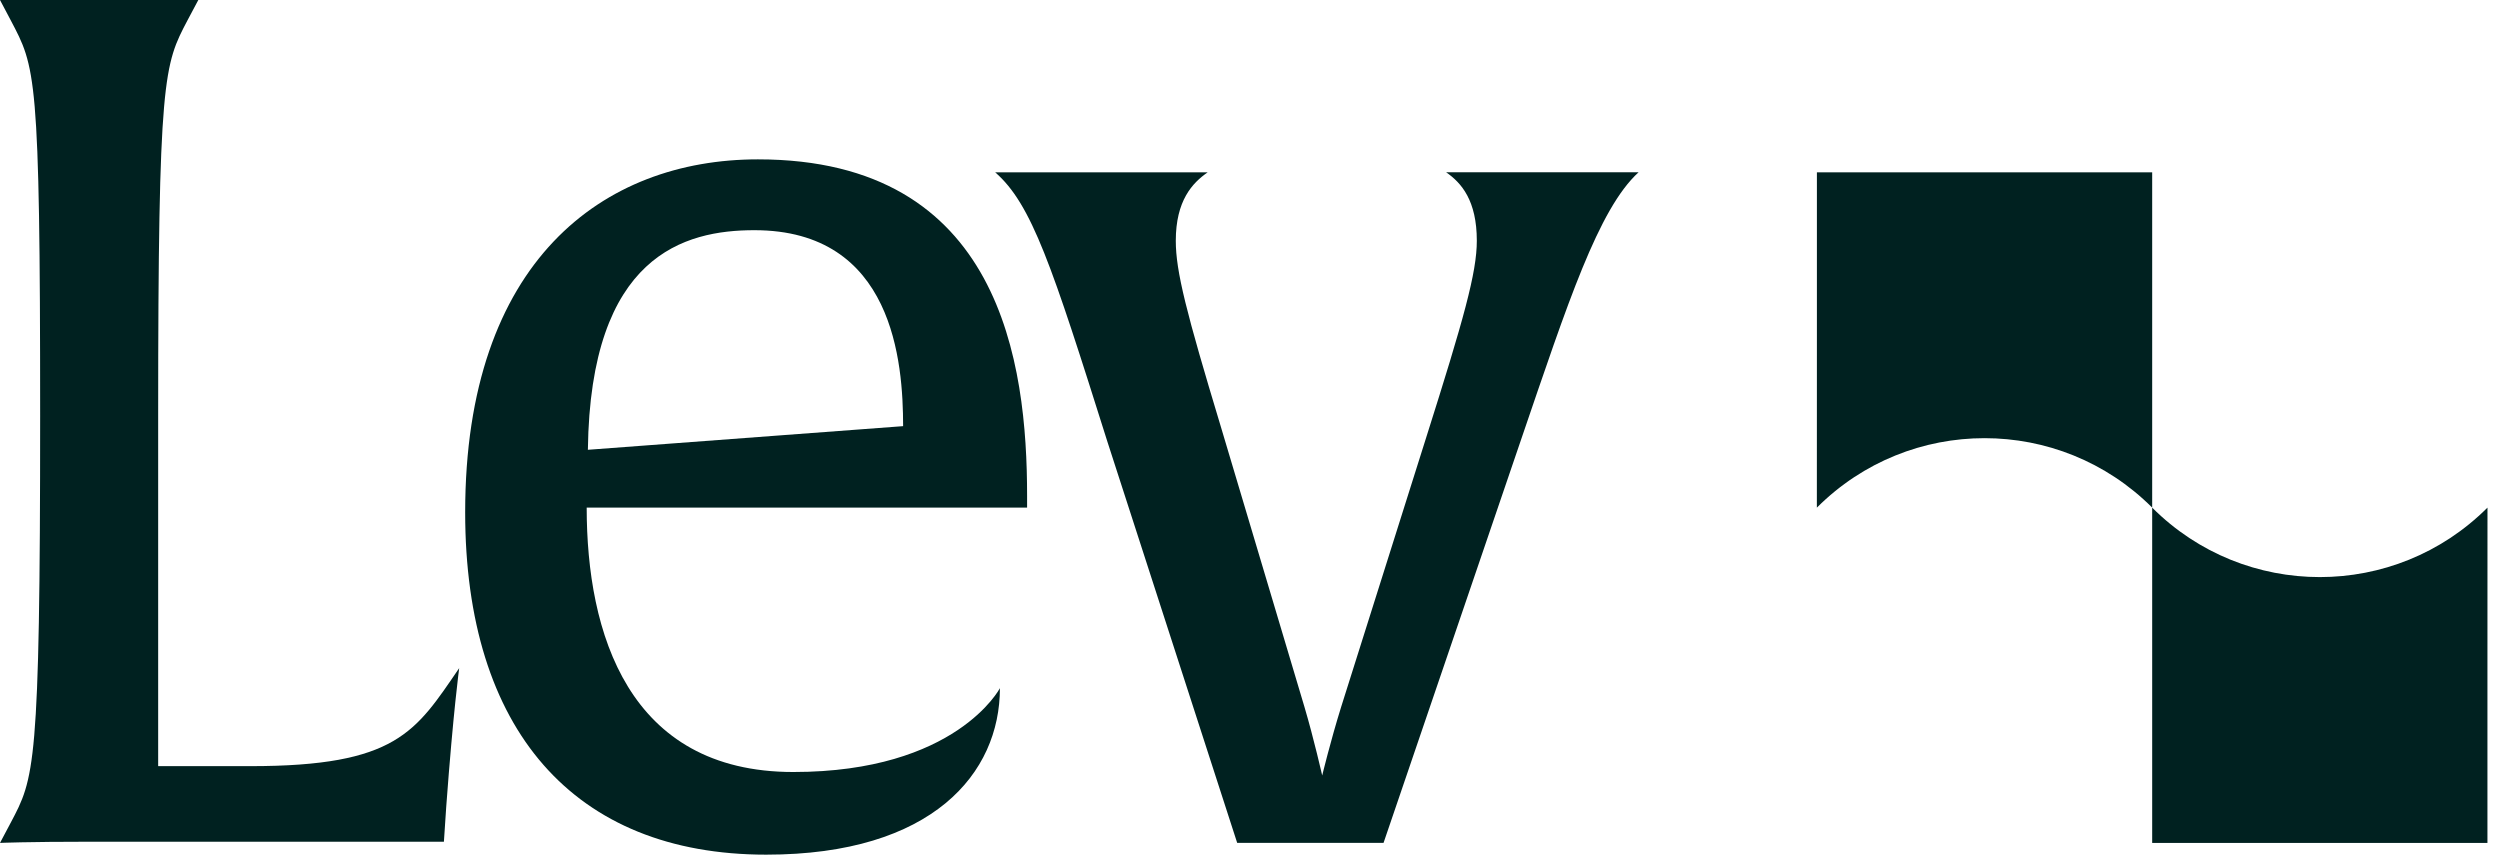 <svg width="117" height="40" viewBox="0 0 117 40" fill="none" xmlns="http://www.w3.org/2000/svg">
<g clip-path="url(#clip0_1_9047)">
<path d="M116.41 23.76L116.412 23.758C112.079 28.091 105.055 28.091 100.722 23.758V31.604V39.45H116.412V31.604L116.414 23.762C116.412 23.758 116.41 23.758 116.41 23.76Z" fill="#002120"/>
<path d="M100.722 8.065H85.031V15.912L85.029 23.753C85.031 23.756 85.034 23.756 85.034 23.753L85.031 23.756C89.364 19.423 96.389 19.423 100.722 23.756V15.909V8.065Z" fill="#002120"/>
<path d="M20.885 37.735L20.775 39.392H4.254C1.271 39.392 0 39.448 0 39.448L0.498 38.51C1.604 36.41 1.879 36.023 1.879 19.448C1.879 3.371 1.658 3.15 0.498 0.941L0 0H9.281L8.782 0.938C7.676 3.038 7.402 3.534 7.402 19.502V35.856H11.711C18.561 35.856 19.446 34.254 21.49 31.269C21.492 31.271 21.215 33.26 20.885 37.735Z" fill="#002120"/>
<path d="M27.457 23.756C27.457 29.611 29.39 36.13 37.127 36.13C44.752 36.13 46.796 32.207 46.796 32.207C46.796 36.184 43.646 39.998 35.858 39.998C26.852 39.998 21.77 34.142 21.77 23.977C21.77 12.21 28.233 7.458 35.471 7.458C46.852 7.458 48.068 17.015 48.068 23.204V23.756H27.457ZM35.304 10.773C32.044 10.773 27.625 11.932 27.513 21.05L42.266 19.944C42.263 16.962 41.823 10.773 35.304 10.773Z" fill="#002120"/>
<path d="M71.213 20.496L64.75 39.446H57.9L51.823 20.661C49.227 12.428 48.286 9.555 46.575 8.065H56.519C55.8 8.563 55.027 9.39 55.027 11.269C55.027 12.706 55.525 14.638 57.127 19.942L61.05 33.09C61.492 34.582 61.879 36.293 61.879 36.293C61.879 36.293 62.266 34.691 62.764 33.09L66.74 20.494C68.508 14.913 69.115 12.759 69.115 11.267C69.115 9.388 68.398 8.559 67.679 8.063H76.685C74.803 9.779 73.367 14.198 71.213 20.496Z" fill="#002120"/>
</g>
<defs>
<clipPath id="clip0_1_9047">
<rect width="116.8" height="40" fill="white"/>
</clipPath>
</defs>
</svg>
